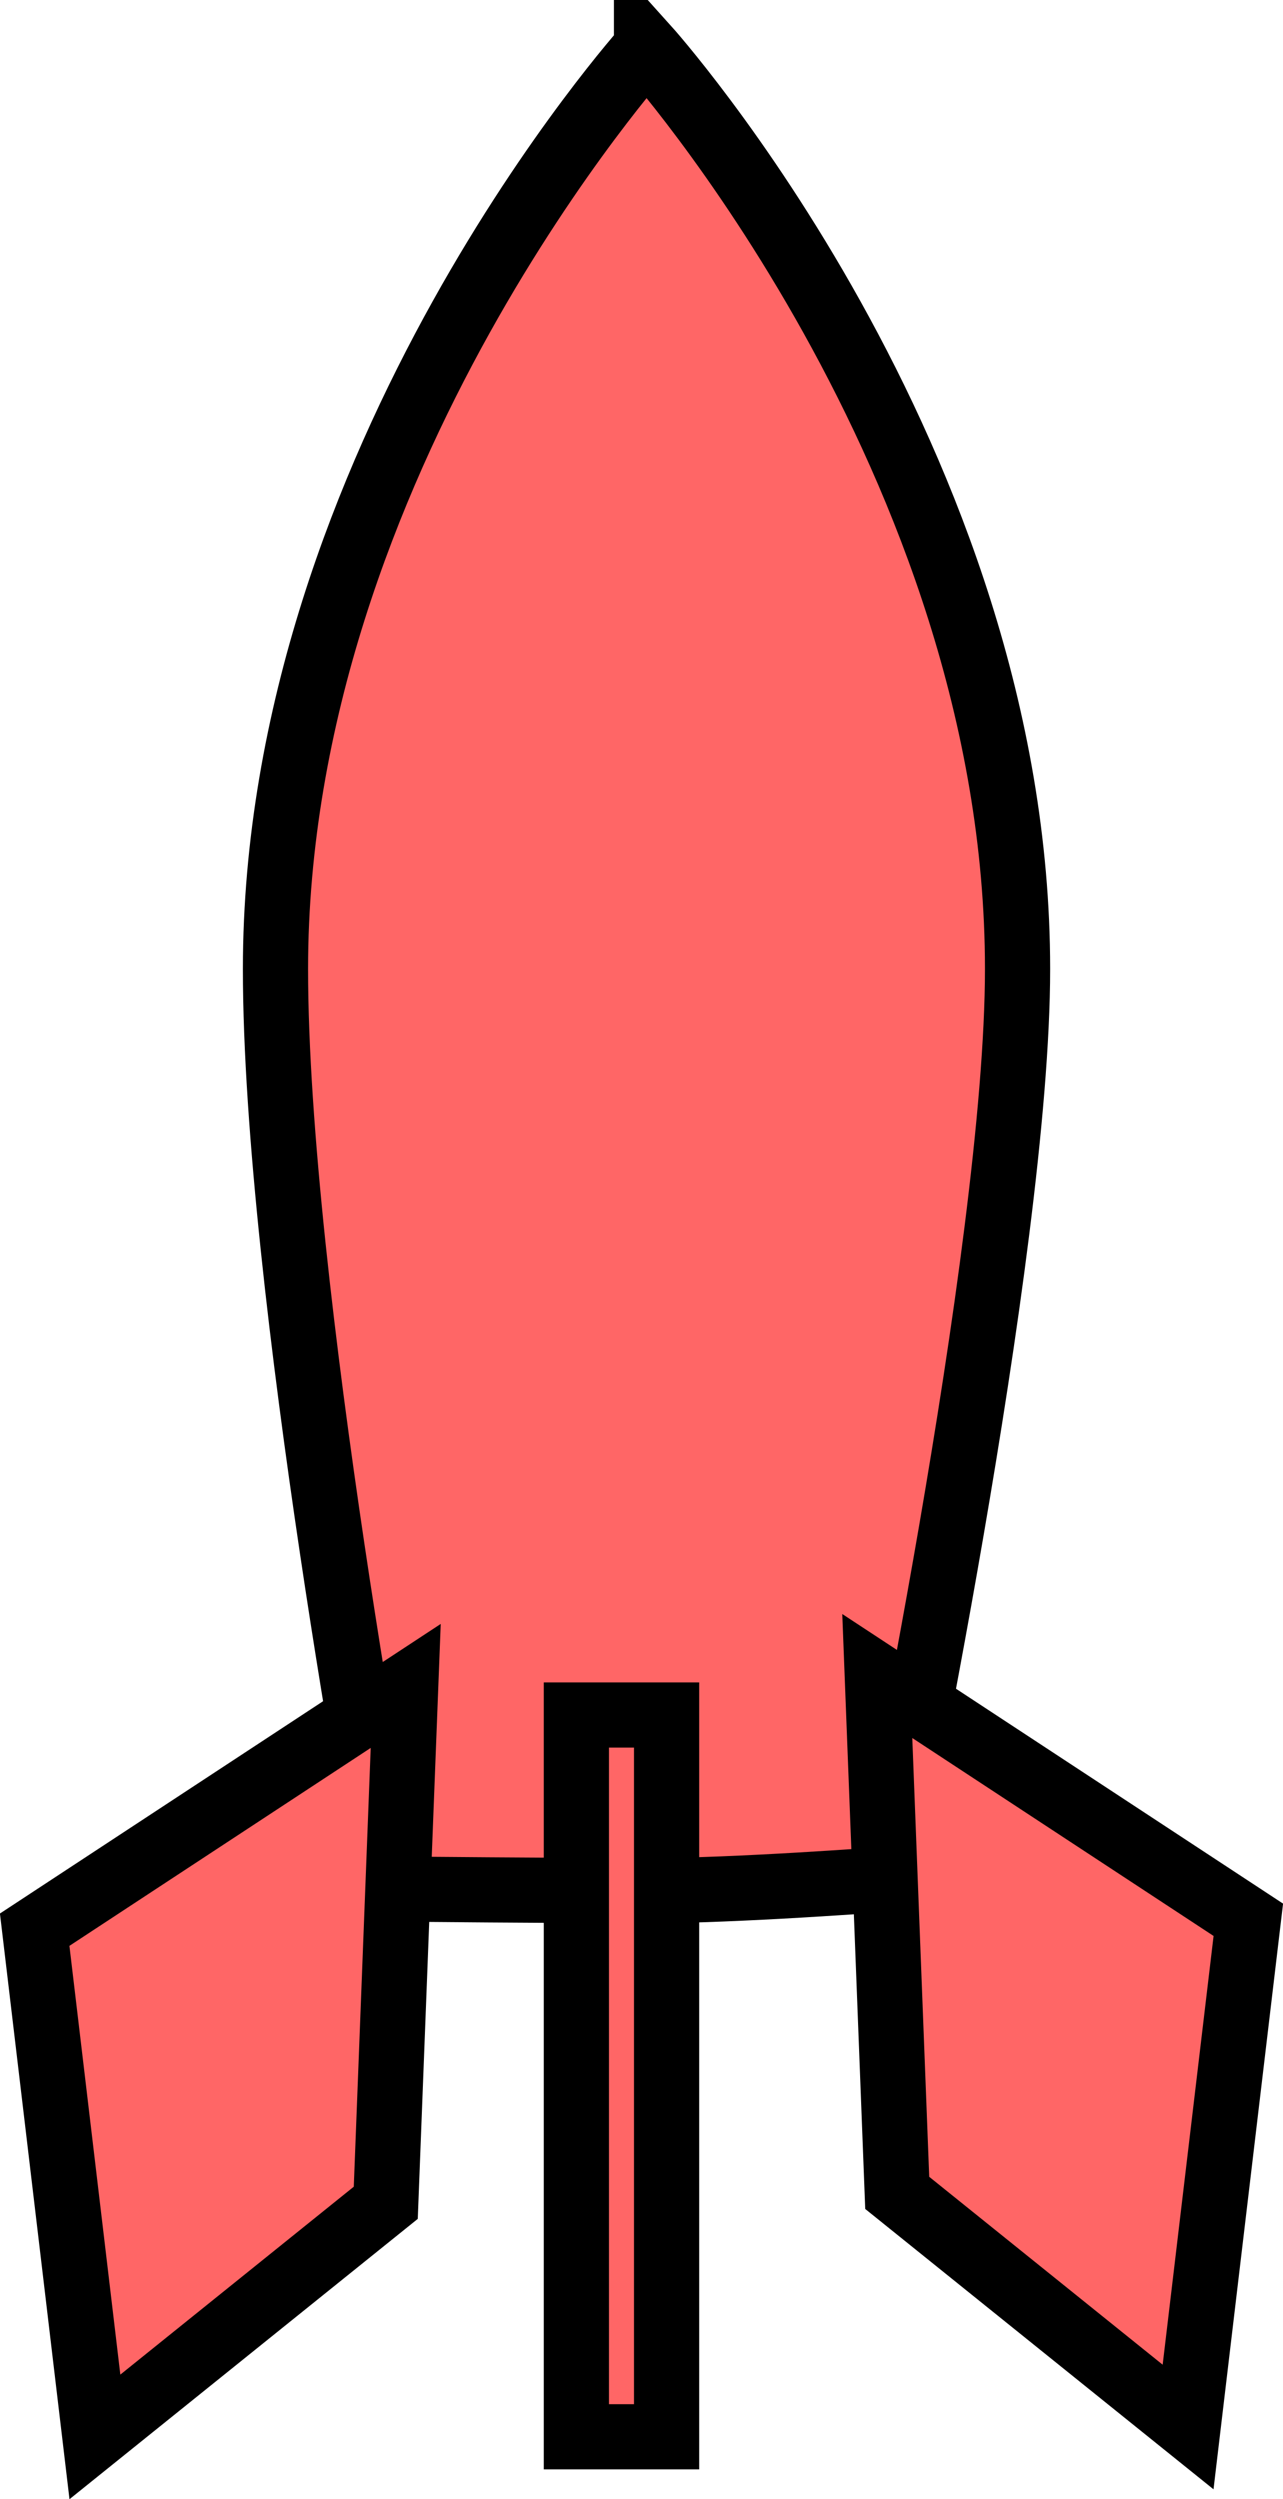 <svg version="1.1" xmlns="http://www.w3.org/2000/svg" xmlns:xlink="http://www.w3.org/1999/xlink" width="9.841" height="19.171" viewBox="0,0,9.841,19.171"><g transform="translate(-193.478,-170.472)"><g data-paper-data="{&quot;isPaintingLayer&quot;:true}" fill="#ff6666" fill-rule="nonzero" stroke="#000000" stroke-width="0.5" stroke-linecap="butt" stroke-linejoin="miter" stroke-miterlimit="10" stroke-dasharray="" stroke-dashoffset="0" style="mix-blend-mode: normal"><g><path d="M198.437,170.835c0,0 2.846,3.165 2.846,7.07c0,2.172 -1.015,6.984 -1.015,6.984c0,0 -1.134,0.087 -1.831,0.087c-0.59,0 -1.977,-0.013 -1.977,-0.013c0,0 -0.869,-4.619 -0.869,-7.057c0,-3.905 2.846,-7.07 2.846,-7.07z"/><path d="M196.437,187.37l-2.231,1.796l-0.462,-3.891l2.846,-1.87z"/><path d="M200.207,183.329l2.846,1.87l-0.462,3.891l-2.231,-1.796z" data-paper-data="{&quot;index&quot;:null}"/><path d="M198.591,189.165h-0.692v-5.537h0.692z"/></g></g></g></svg>